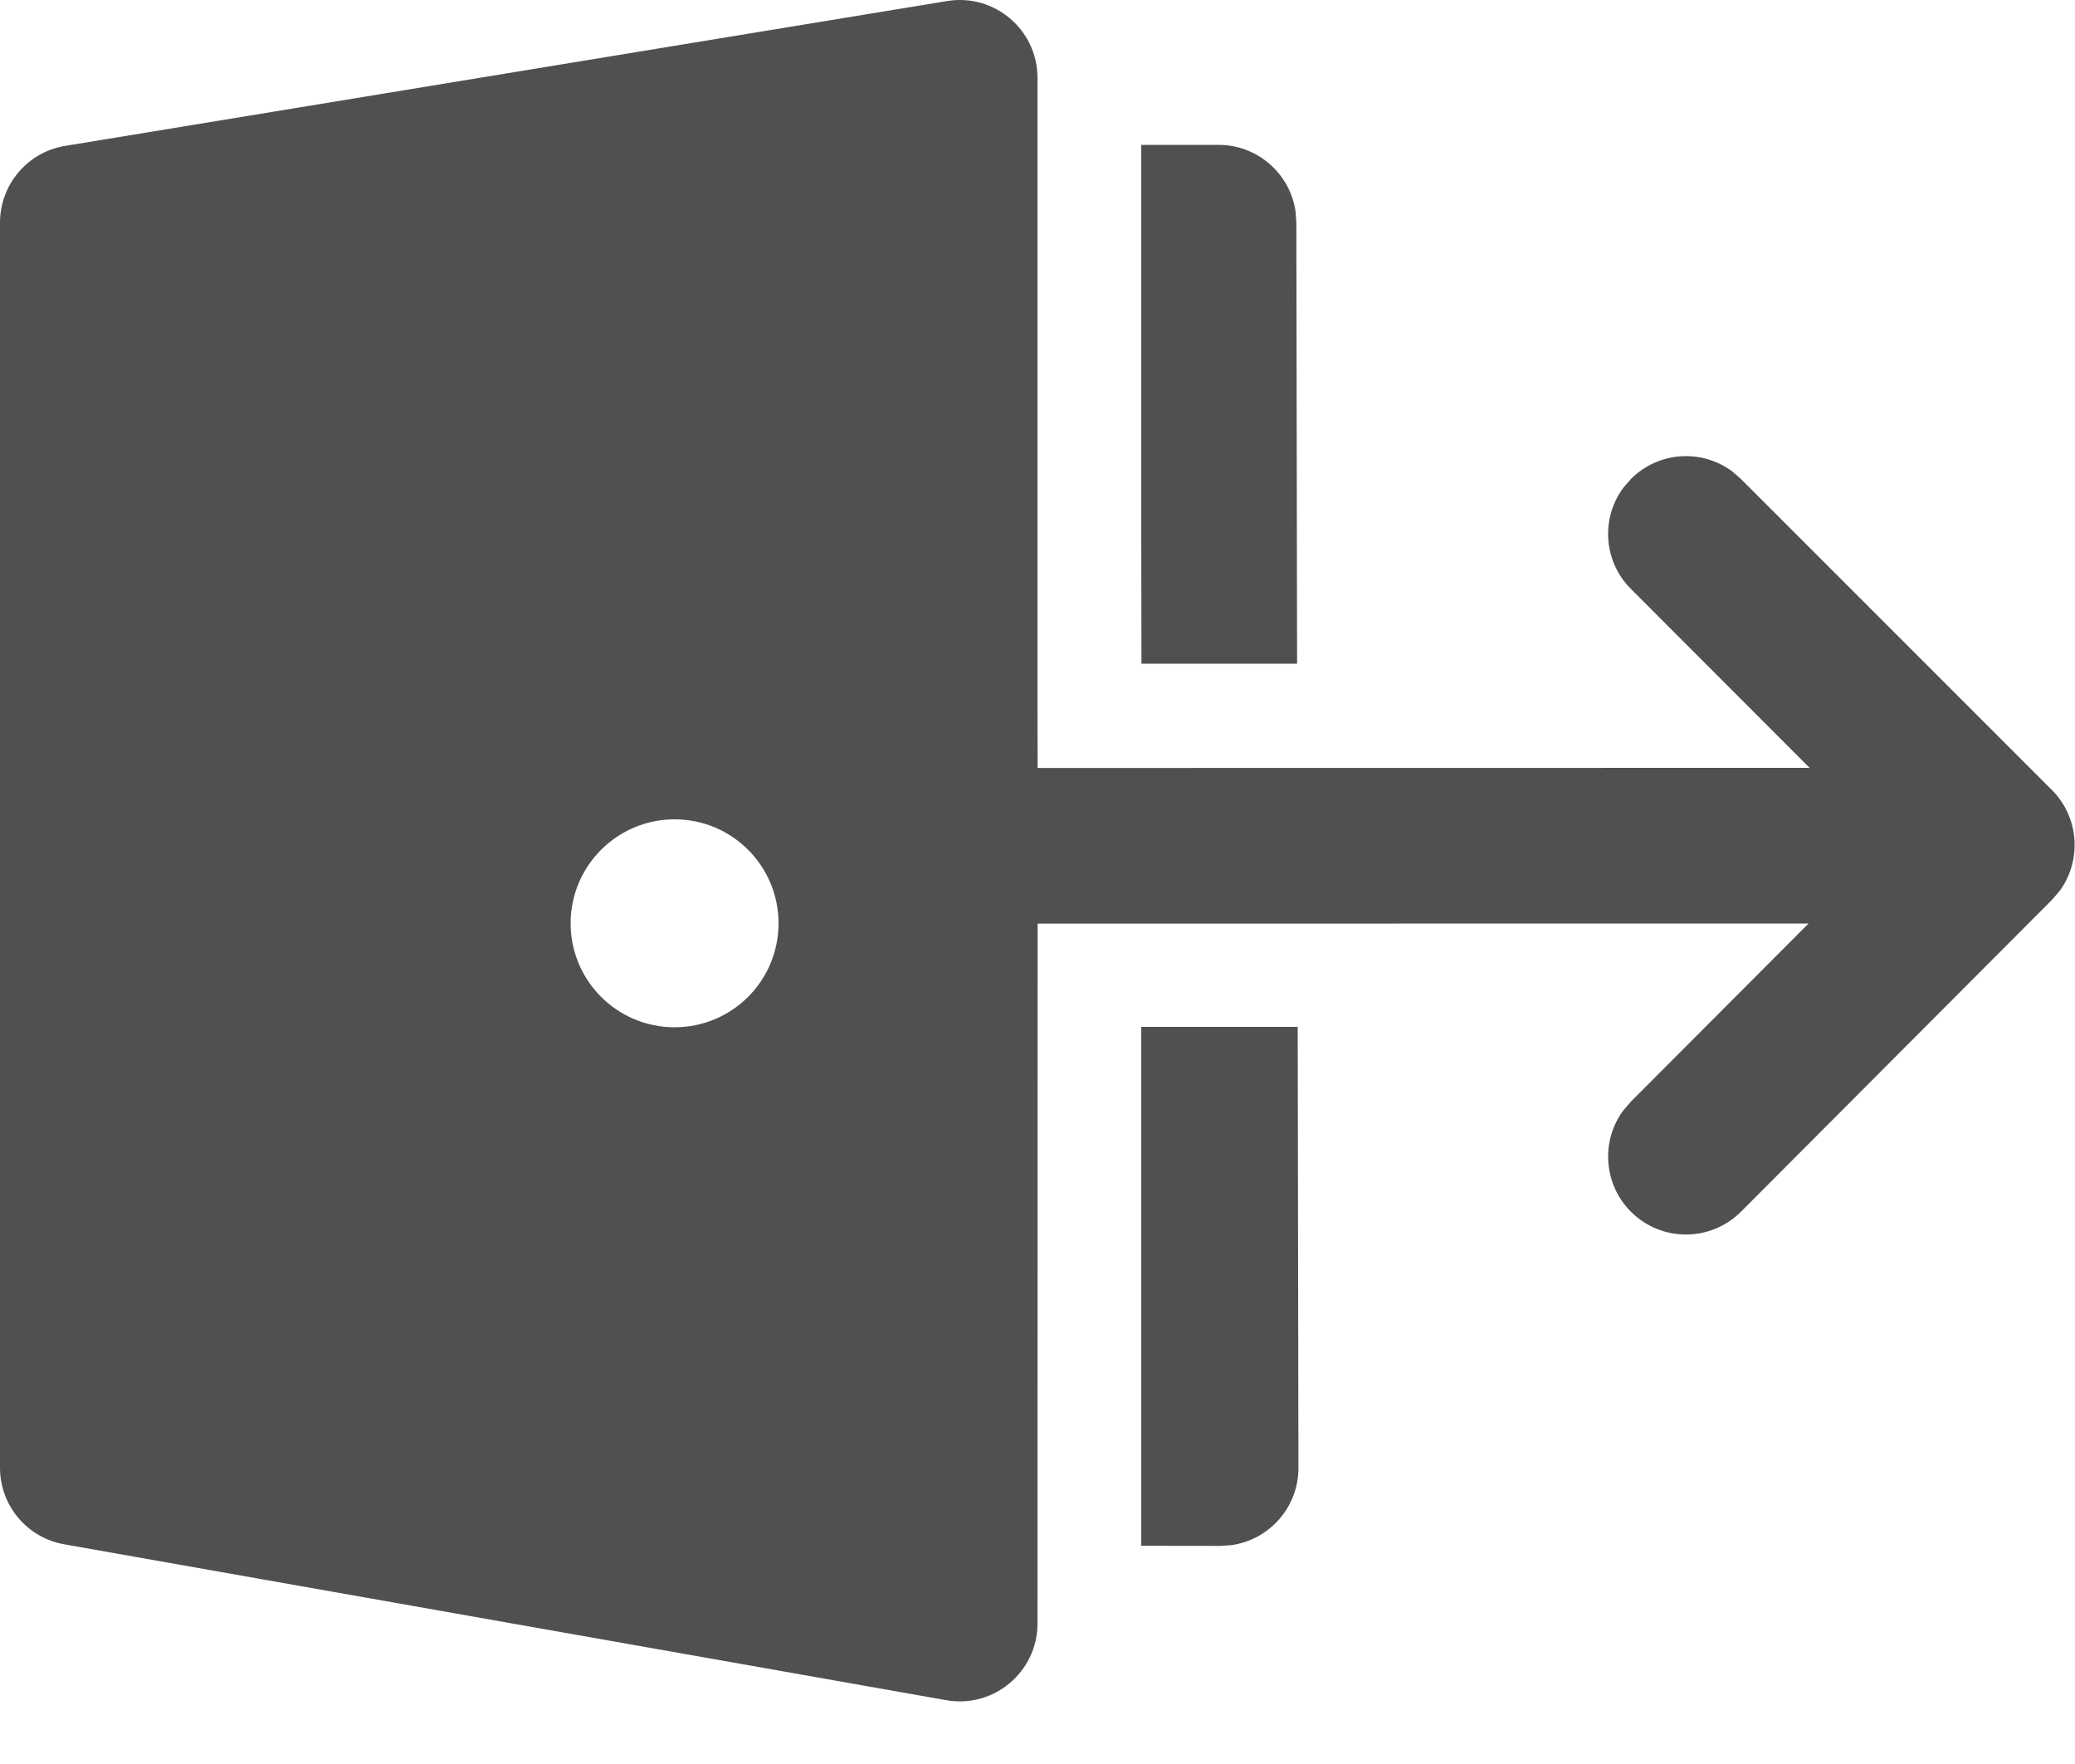 <svg width="20" height="17" viewBox="0 0 20 17" fill="none" xmlns="http://www.w3.org/2000/svg">
<path d="M10 0.75V6.896L10.001 7.401L17.442 7.4L15.72 5.676C15.453 5.41 15.429 4.993 15.647 4.7L15.72 4.616C15.986 4.349 16.403 4.325 16.696 4.543L16.78 4.616L19.777 7.613C20.043 7.879 20.067 8.296 19.85 8.589L19.777 8.673L16.781 11.677C16.488 11.97 16.014 11.971 15.72 11.678C15.454 11.412 15.429 10.995 15.646 10.702L15.719 10.617L17.432 8.9L10.001 8.901L10 15.646C10 16.112 9.579 16.466 9.12 16.385L0.62 14.883C0.261 14.82 0 14.509 0 14.145V2.146C0 1.779 0.266 1.465 0.628 1.406L9.129 0.01C9.585 -0.065 10 0.287 10 0.75ZM6.502 7.896C5.949 7.896 5.5 8.345 5.5 8.898C5.5 9.452 5.949 9.9 6.502 9.9C7.056 9.9 7.504 9.452 7.504 8.898C7.504 8.345 7.056 7.896 6.502 7.896ZM11 14.897L11.765 14.898L11.867 14.891C12.233 14.841 12.516 14.526 12.515 14.146L12.508 9.896H11V14.897ZM11.002 6.396L11 5.121V1.396L11.745 1.396C12.124 1.396 12.438 1.678 12.488 2.043L12.495 2.145L12.502 6.396H11.002Z" fill="#505050"/>
</svg>
